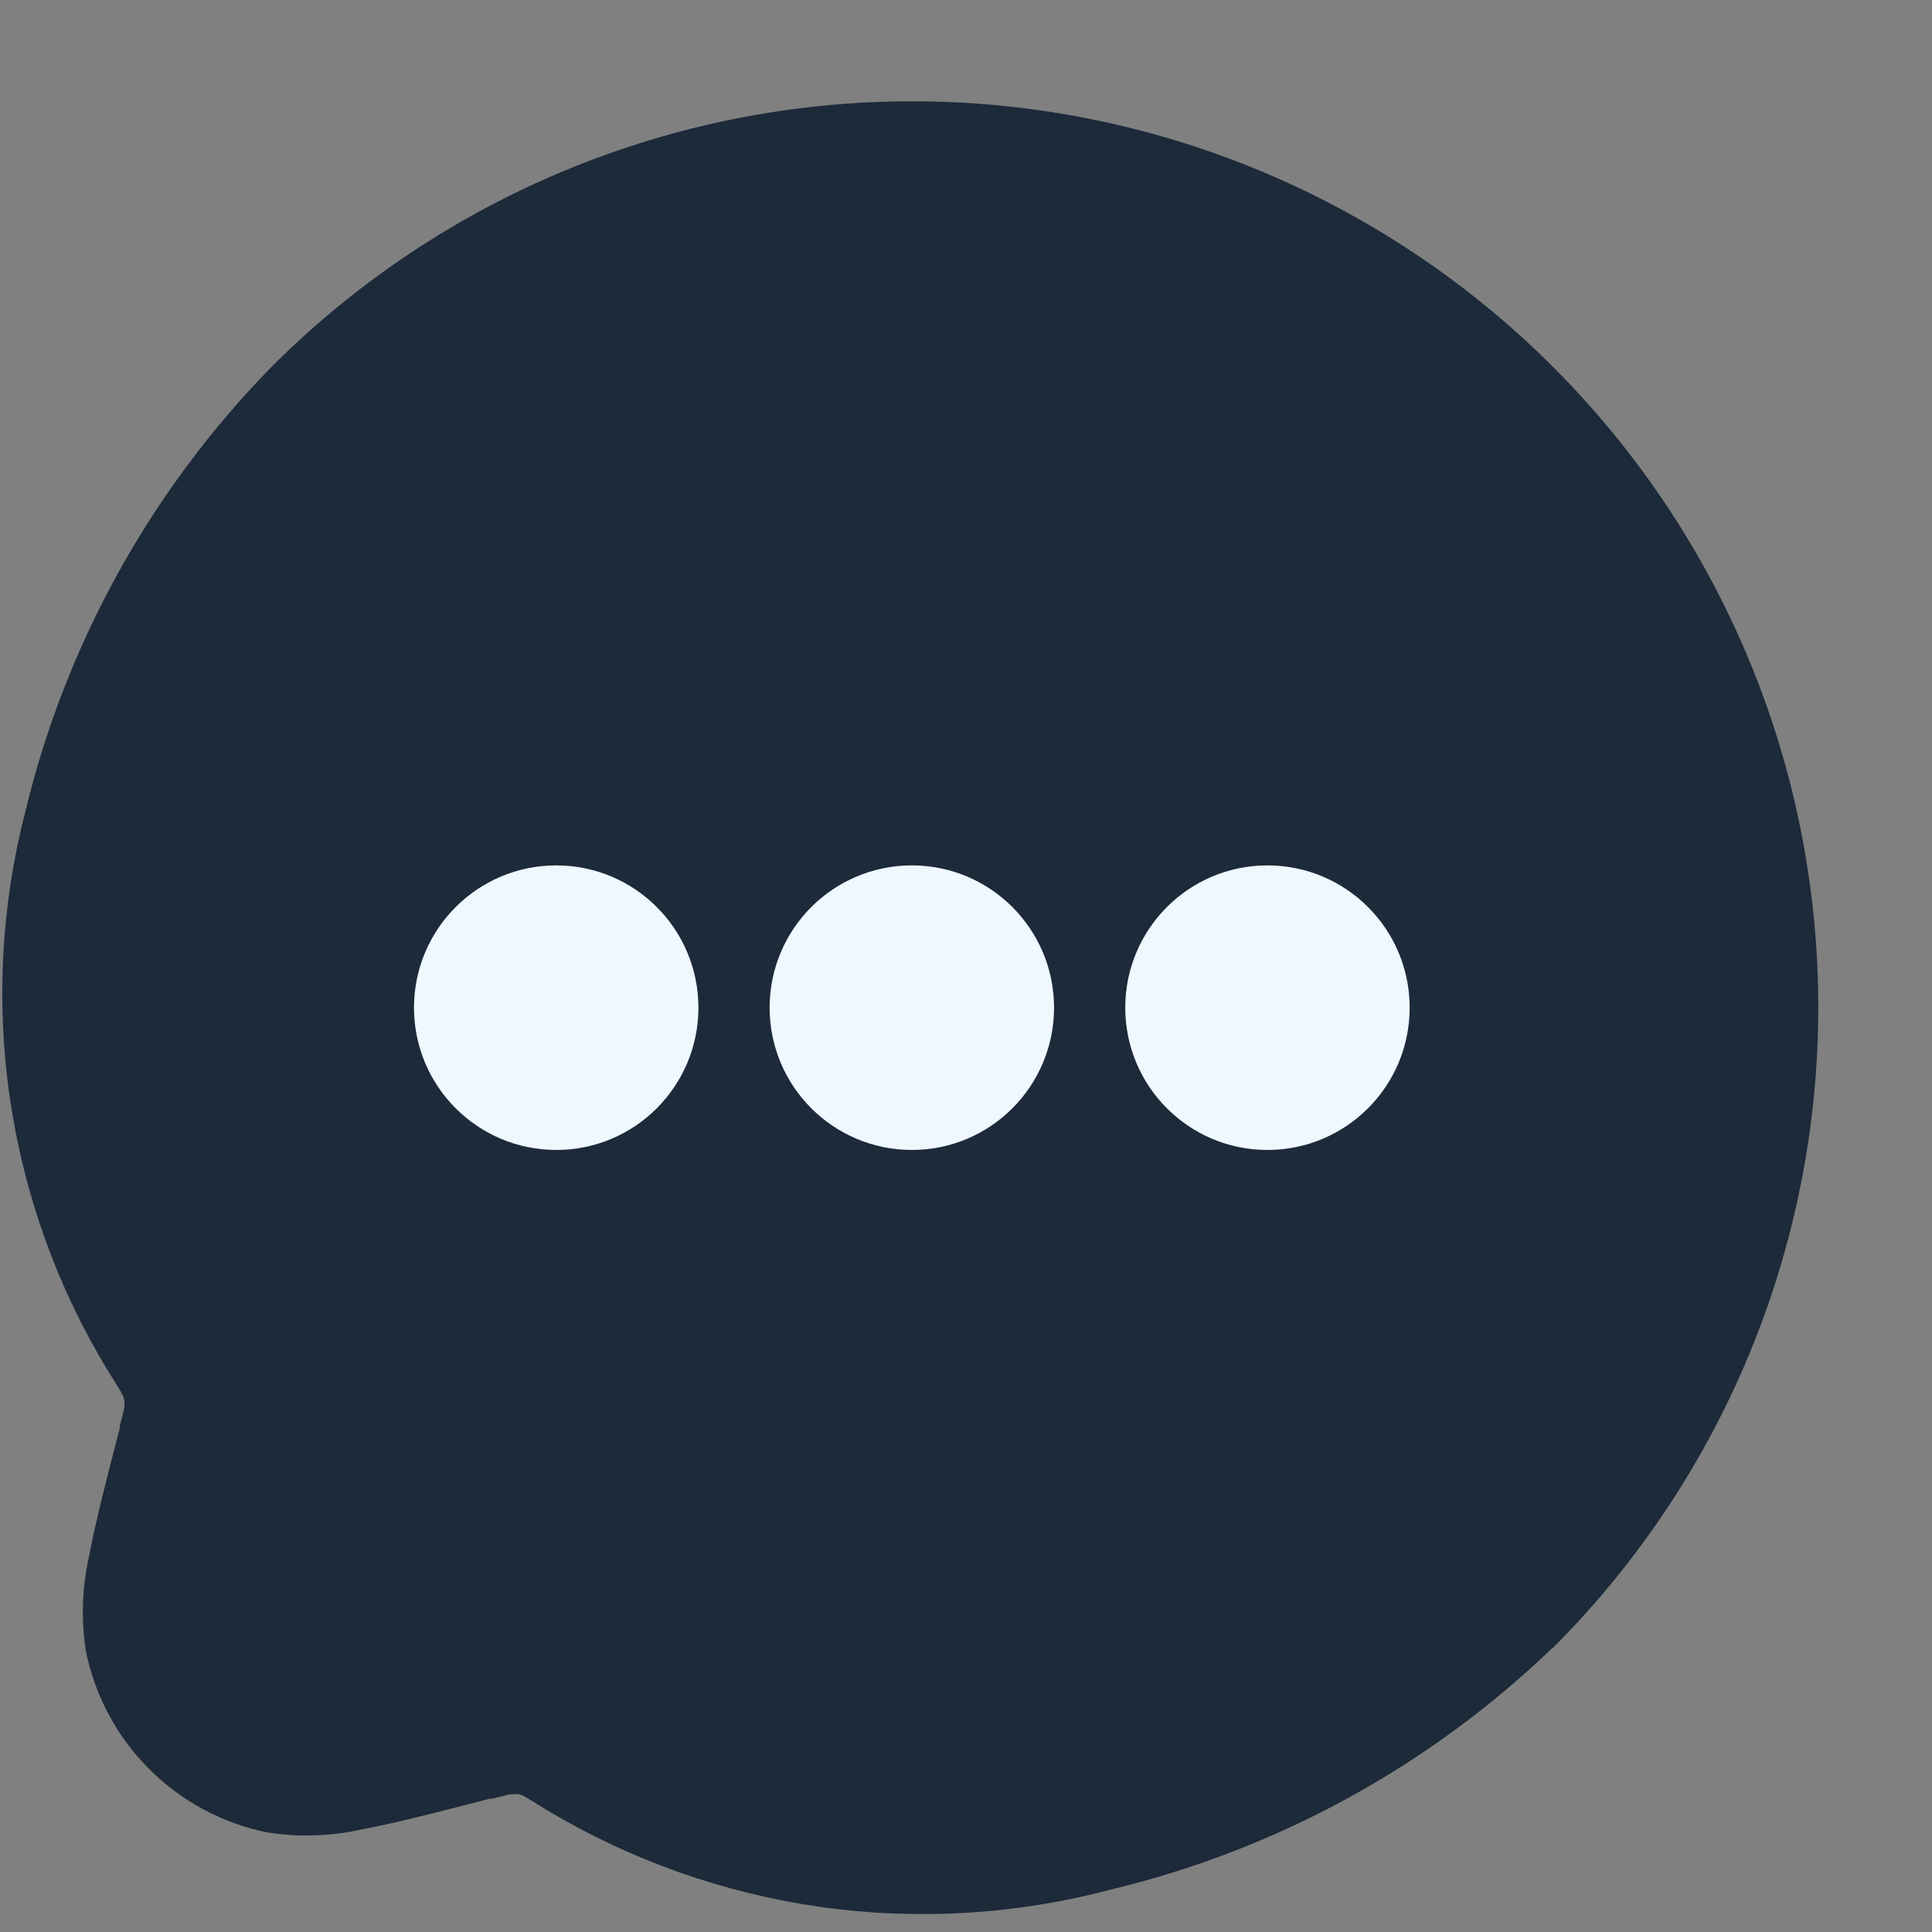 <svg width="14" height="14" viewBox="0 0 14 14" fill="none" xmlns="http://www.w3.org/2000/svg">
<rect x="0" y="0" width="14" height="14" fill="#808080" stroke="none"/>
<path fill-rule="evenodd" clip-rule="evenodd" d="M11.25 11.941C10.357 12.8 9.252 13.404 8.048 13.693C7.364 13.874 6.651 13.917 5.95 13.819C5.249 13.72 4.575 13.482 3.967 13.119L3.822 13.03L3.788 13.011C3.778 13.007 3.768 13.004 3.758 13.002C3.746 13 3.734 13 3.723 13.002H3.696L3.566 13.034H3.549C3.179 13.13 2.878 13.208 2.637 13.253C2.406 13.307 2.168 13.315 1.934 13.278C1.611 13.212 1.315 13.053 1.082 12.82C0.848 12.587 0.689 12.29 0.623 11.967C0.586 11.734 0.595 11.495 0.648 11.264C0.694 11.022 0.771 10.722 0.867 10.352V10.336C0.883 10.272 0.893 10.234 0.9 10.206C0.907 10.177 0.9 10.177 0.9 10.177C0.904 10.155 0.9 10.133 0.89 10.113C0.89 10.113 0.885 10.101 0.872 10.079C0.859 10.057 0.826 10.003 0.783 9.935C0.417 9.333 0.176 8.664 0.073 7.967C-0.03 7.271 0.008 6.561 0.184 5.879C0.477 4.664 1.094 3.551 1.968 2.658C3.199 1.426 4.869 0.734 6.61 0.734C8.351 0.734 10.021 1.426 11.252 2.657C12.484 3.888 13.176 5.558 13.176 7.299C13.176 9.04 12.484 10.71 11.253 11.941H11.25Z" fill="#1C2A3A"/>
<path d="M9.184 8.333C9.754 8.333 10.215 7.871 10.215 7.302C10.215 6.733 9.754 6.271 9.184 6.271C8.615 6.271 8.154 6.733 8.154 7.302C8.154 7.871 8.615 8.333 9.184 8.333Z" fill="#EFF8FF"/>
<path d="M6.608 8.333C7.177 8.333 7.638 7.871 7.638 7.302C7.638 6.733 7.177 6.271 6.608 6.271C6.038 6.271 5.577 6.733 5.577 7.302C5.577 7.871 6.038 8.333 6.608 8.333Z" fill="#EFF8FF"/>
<path d="M4.031 8.333C4.6 8.333 5.061 7.871 5.061 7.302C5.061 6.733 4.6 6.271 4.031 6.271C3.461 6.271 3 6.733 3 7.302C3 7.871 3.461 8.333 4.031 8.333Z" fill="#EFF8FF"/>
</svg>
